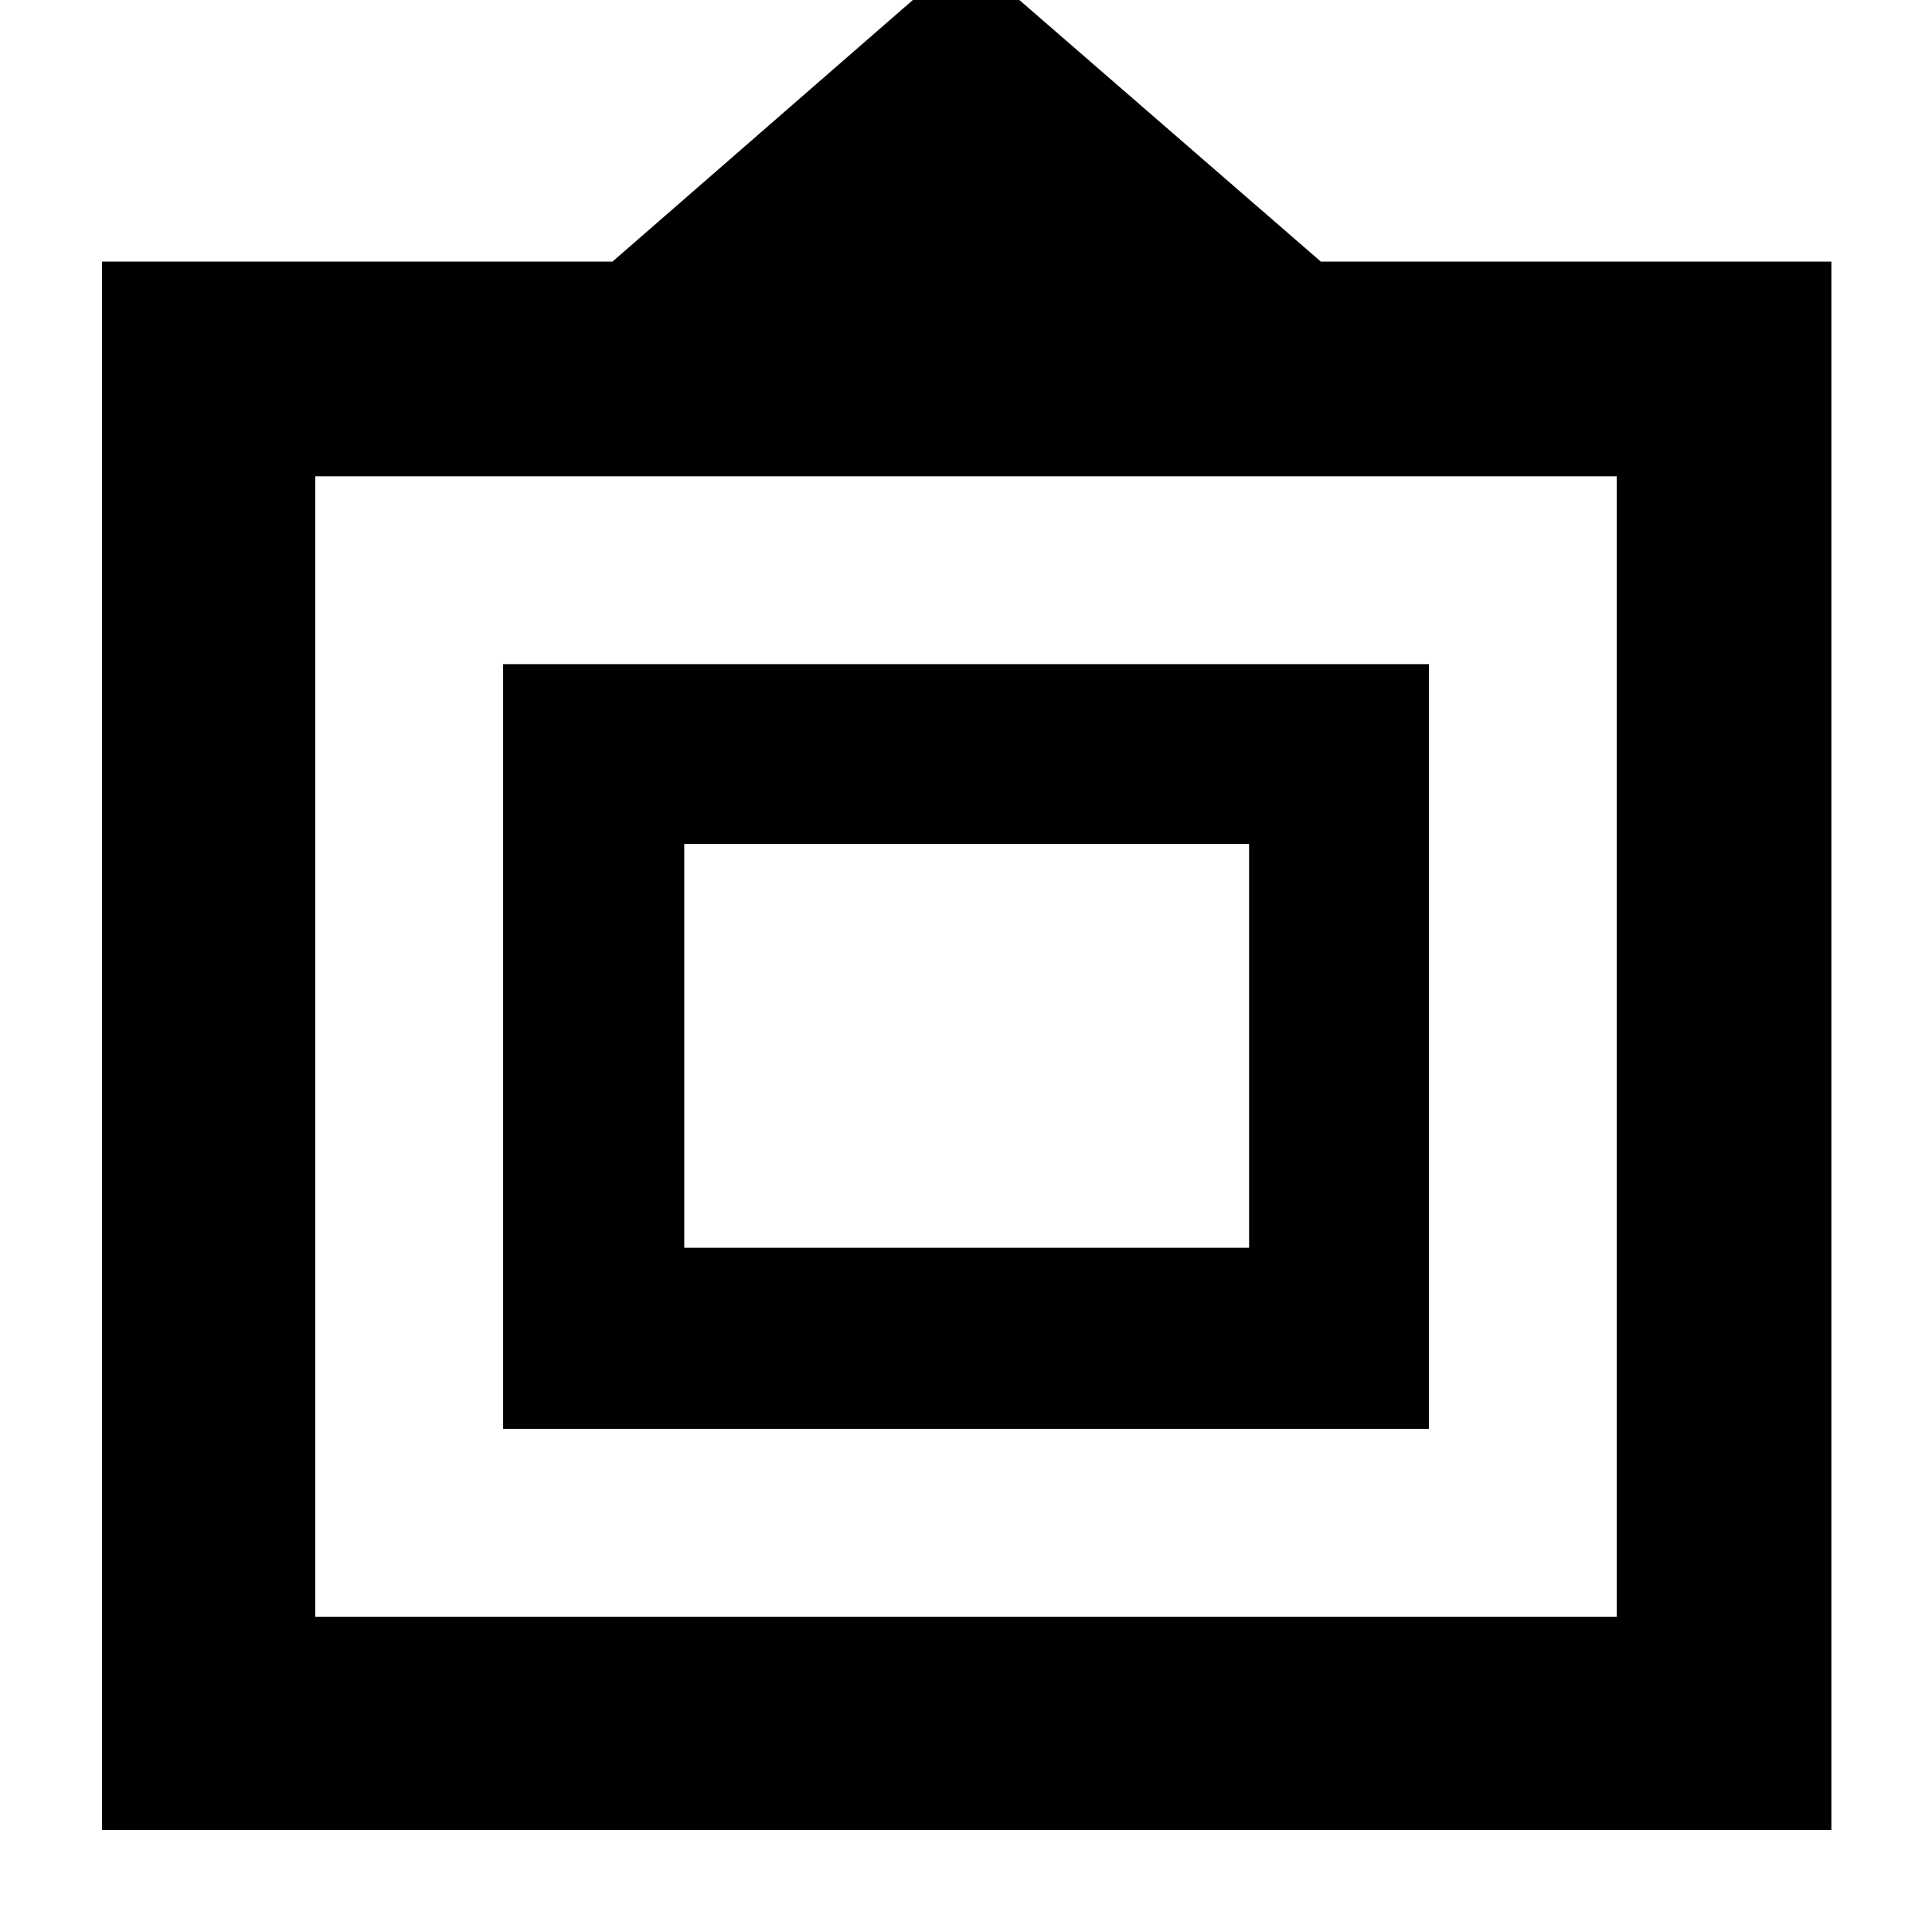 <svg xmlns="http://www.w3.org/2000/svg" height="40" viewBox="0 -960 960 960" width="40"><path d="M50.67-50.67V-830h253.66L480-983l176.33 153H910v779.33H50.67Zm106-106h646.66v-566.66H156.67v566.66ZM250-250v-380h460v380H250Zm90-90h280.67v-200.67H340V-340Zm140-99.33Z"/></svg>